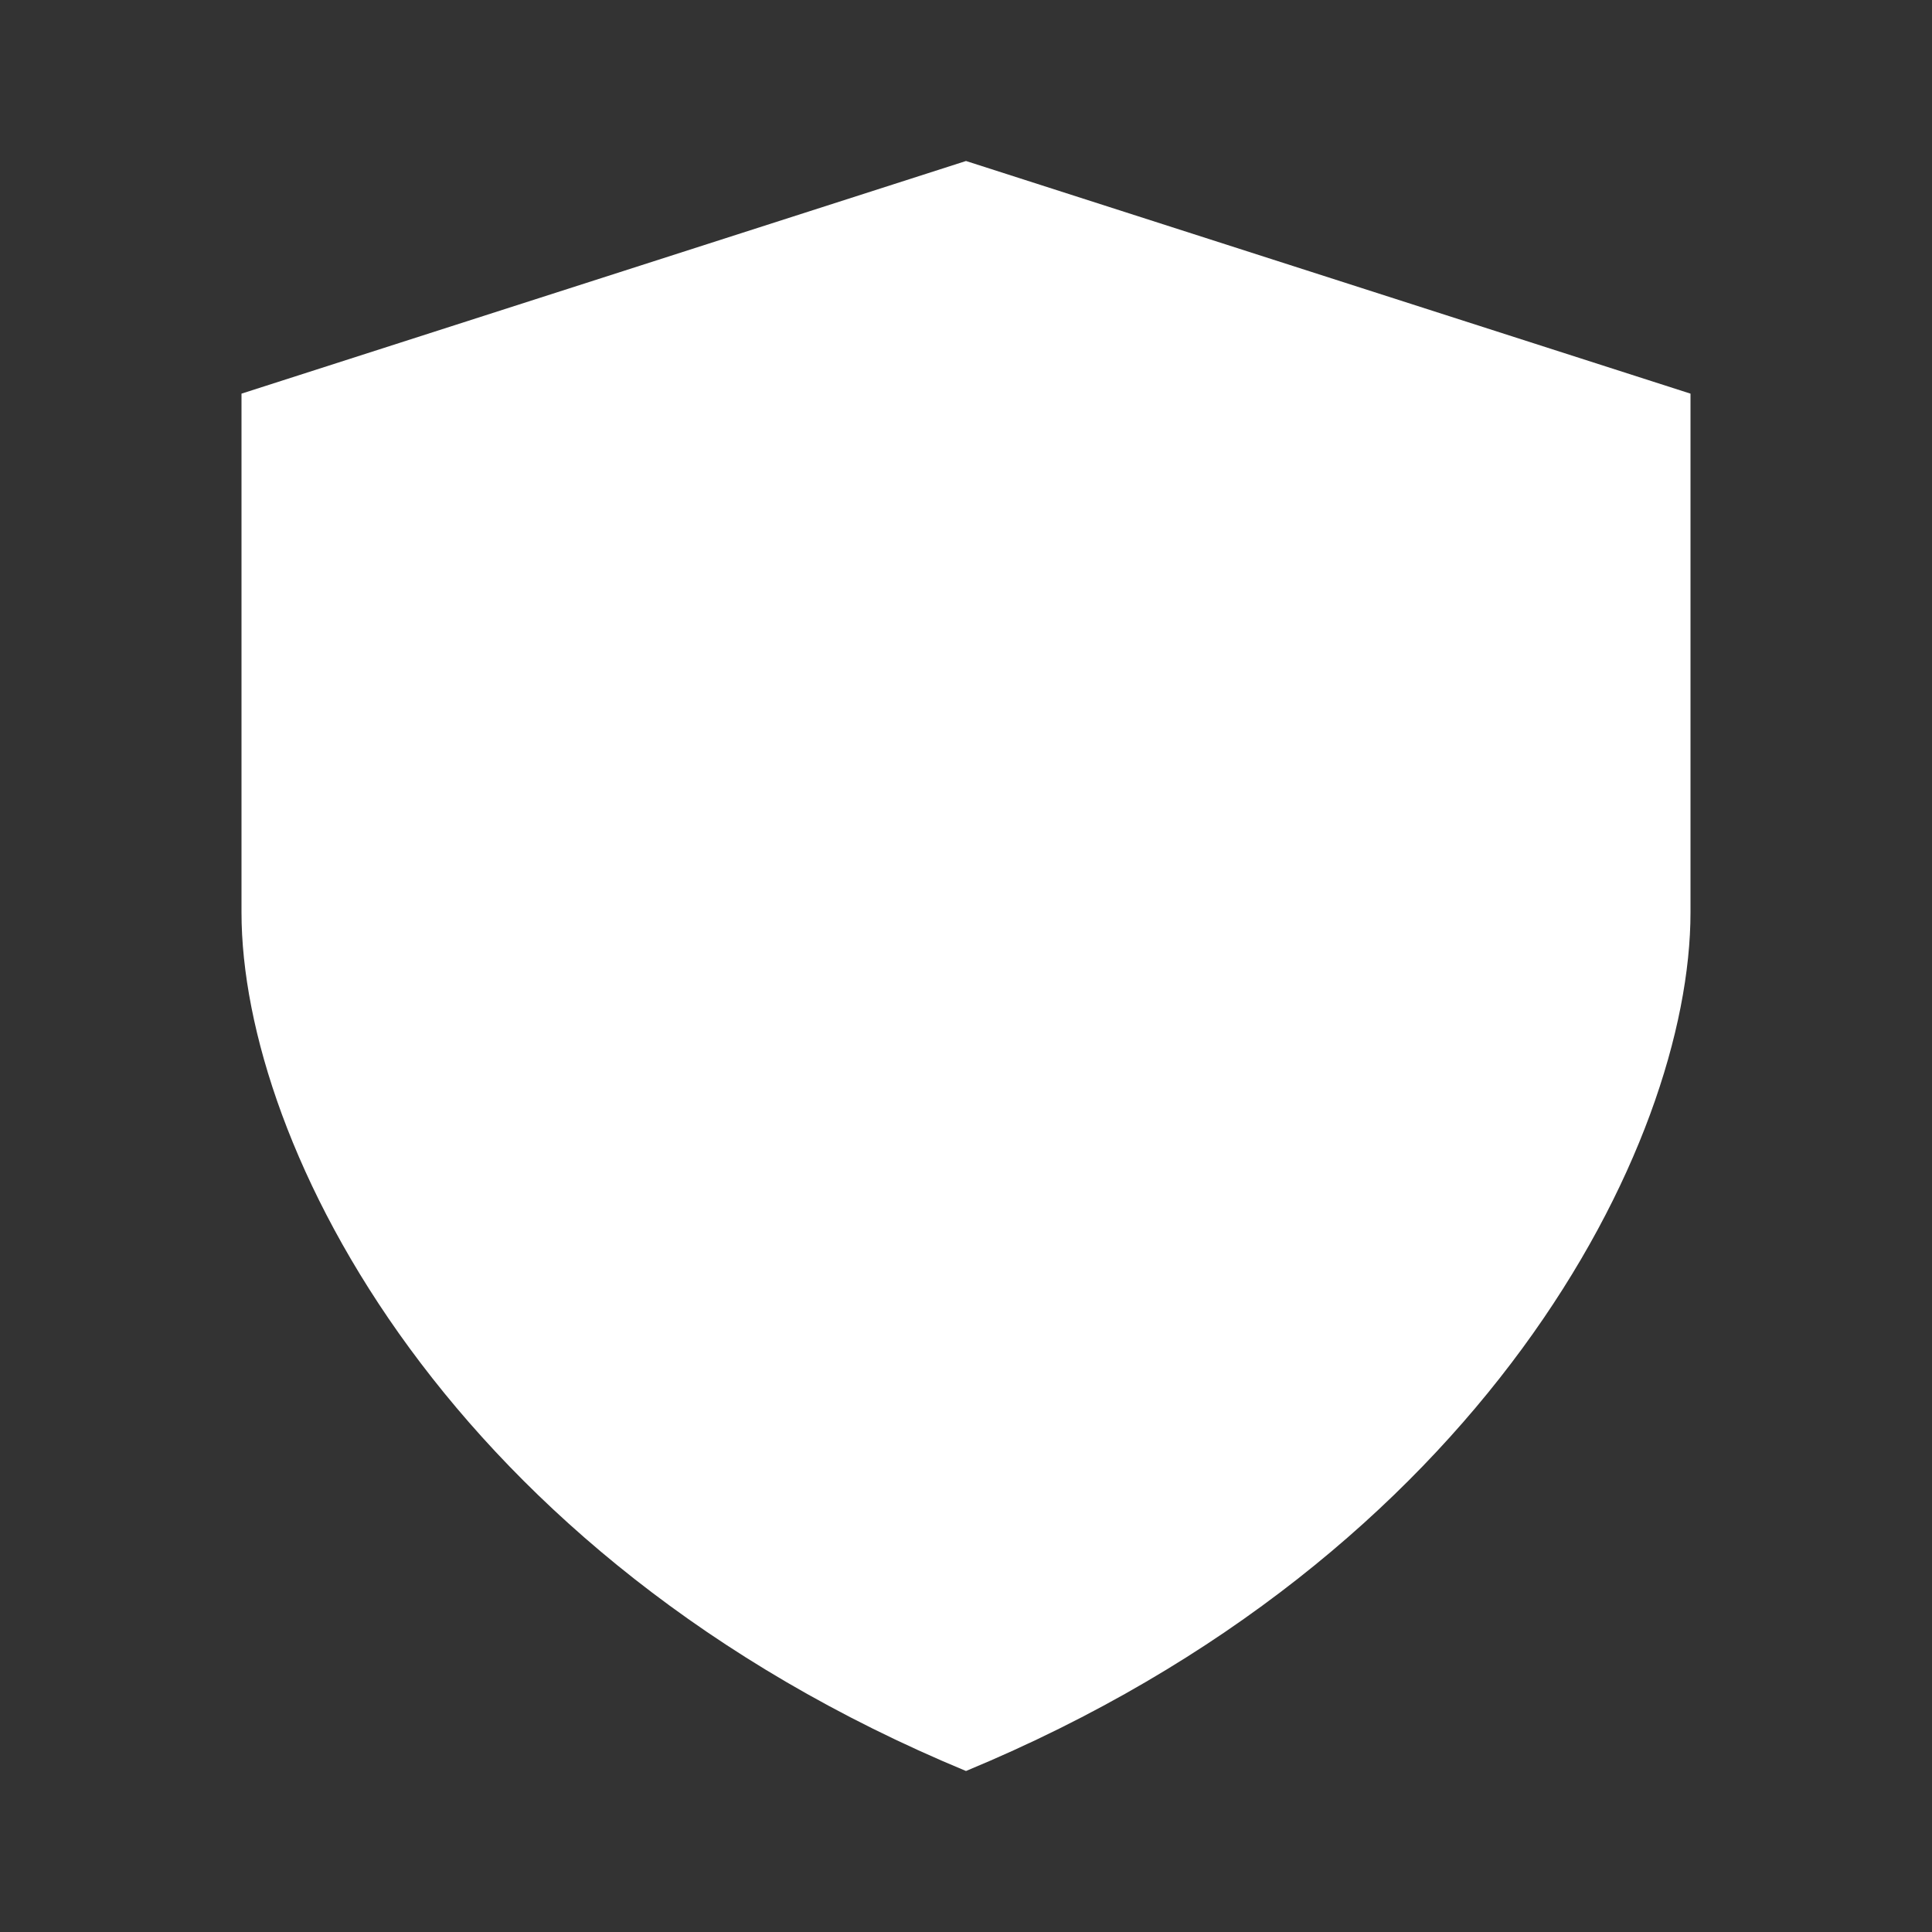 <svg xmlns="http://www.w3.org/2000/svg" width="32" height="32" viewBox="0 0 24 24"><rect x="0" y="0" width="24" height="24" fill="#333333" stroke="none"/><path fill="#fff" d="M3 4.89L12 2v20c-6.429-2.667-9-7.778-9-10.666zm18 0L12 2v20c6.429-2.667 9-7.778 9-10.666z"/></svg>